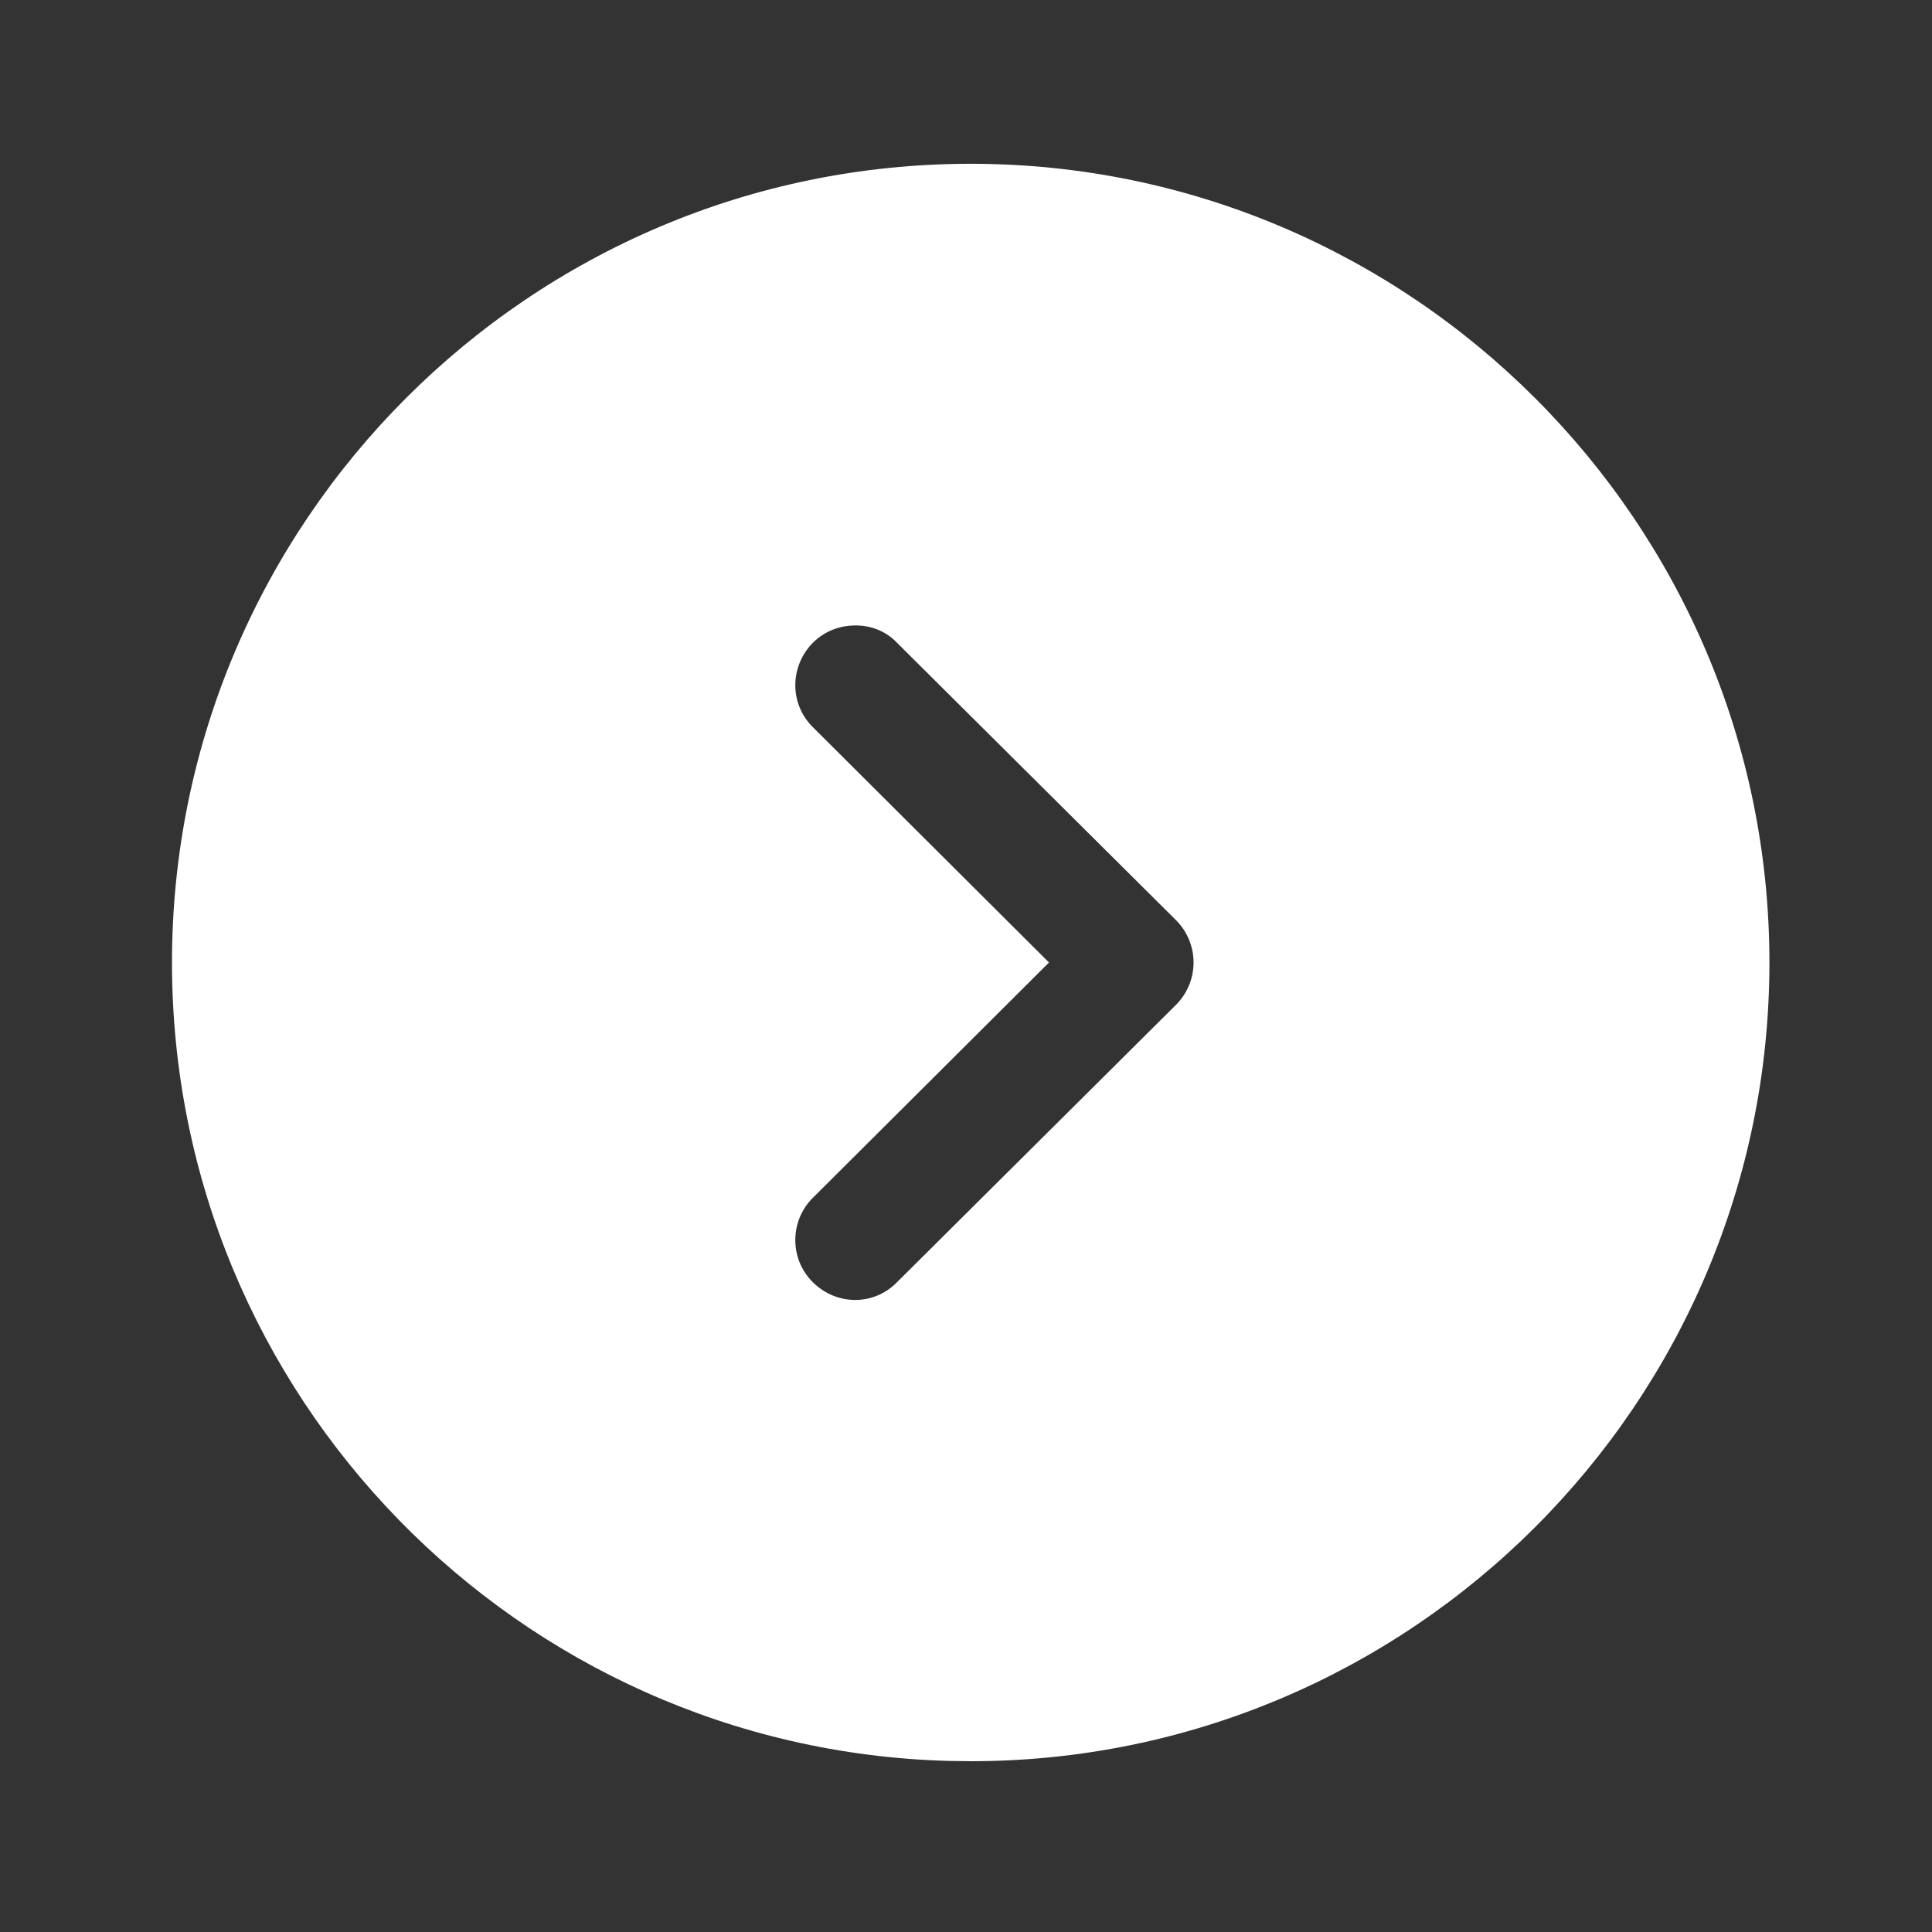 <svg width="140" height="140" viewBox="0 0 140 140" fill="none" xmlns="http://www.w3.org/2000/svg">
<rect x="0" y="0" width="140" height="140" fill="#333333" stroke="none"/>
<path fill-rule="evenodd" clip-rule="evenodd" d="M128.219 69.746C128.219 101.695 102.231 127.624 70.341 127.624L68.722 127.602C37.521 126.743 12.463 101.153 12.463 69.746C12.463 37.855 38.392 11.868 70.341 11.868C102.231 11.868 128.219 37.855 128.219 69.746ZM58.883 46.595C57.204 48.331 57.204 51.051 58.94 52.73L76.014 69.746L58.94 86.762C57.204 88.441 57.204 91.219 58.883 92.897C60.619 94.633 63.339 94.633 65.018 92.897L85.217 72.814C86.027 72.003 86.49 70.903 86.49 69.746C86.49 68.588 86.027 67.489 85.217 66.678L65.018 46.595C64.207 45.727 63.108 45.322 62.008 45.322C60.85 45.322 59.751 45.727 58.883 46.595Z" fill="white"/>
</svg>
